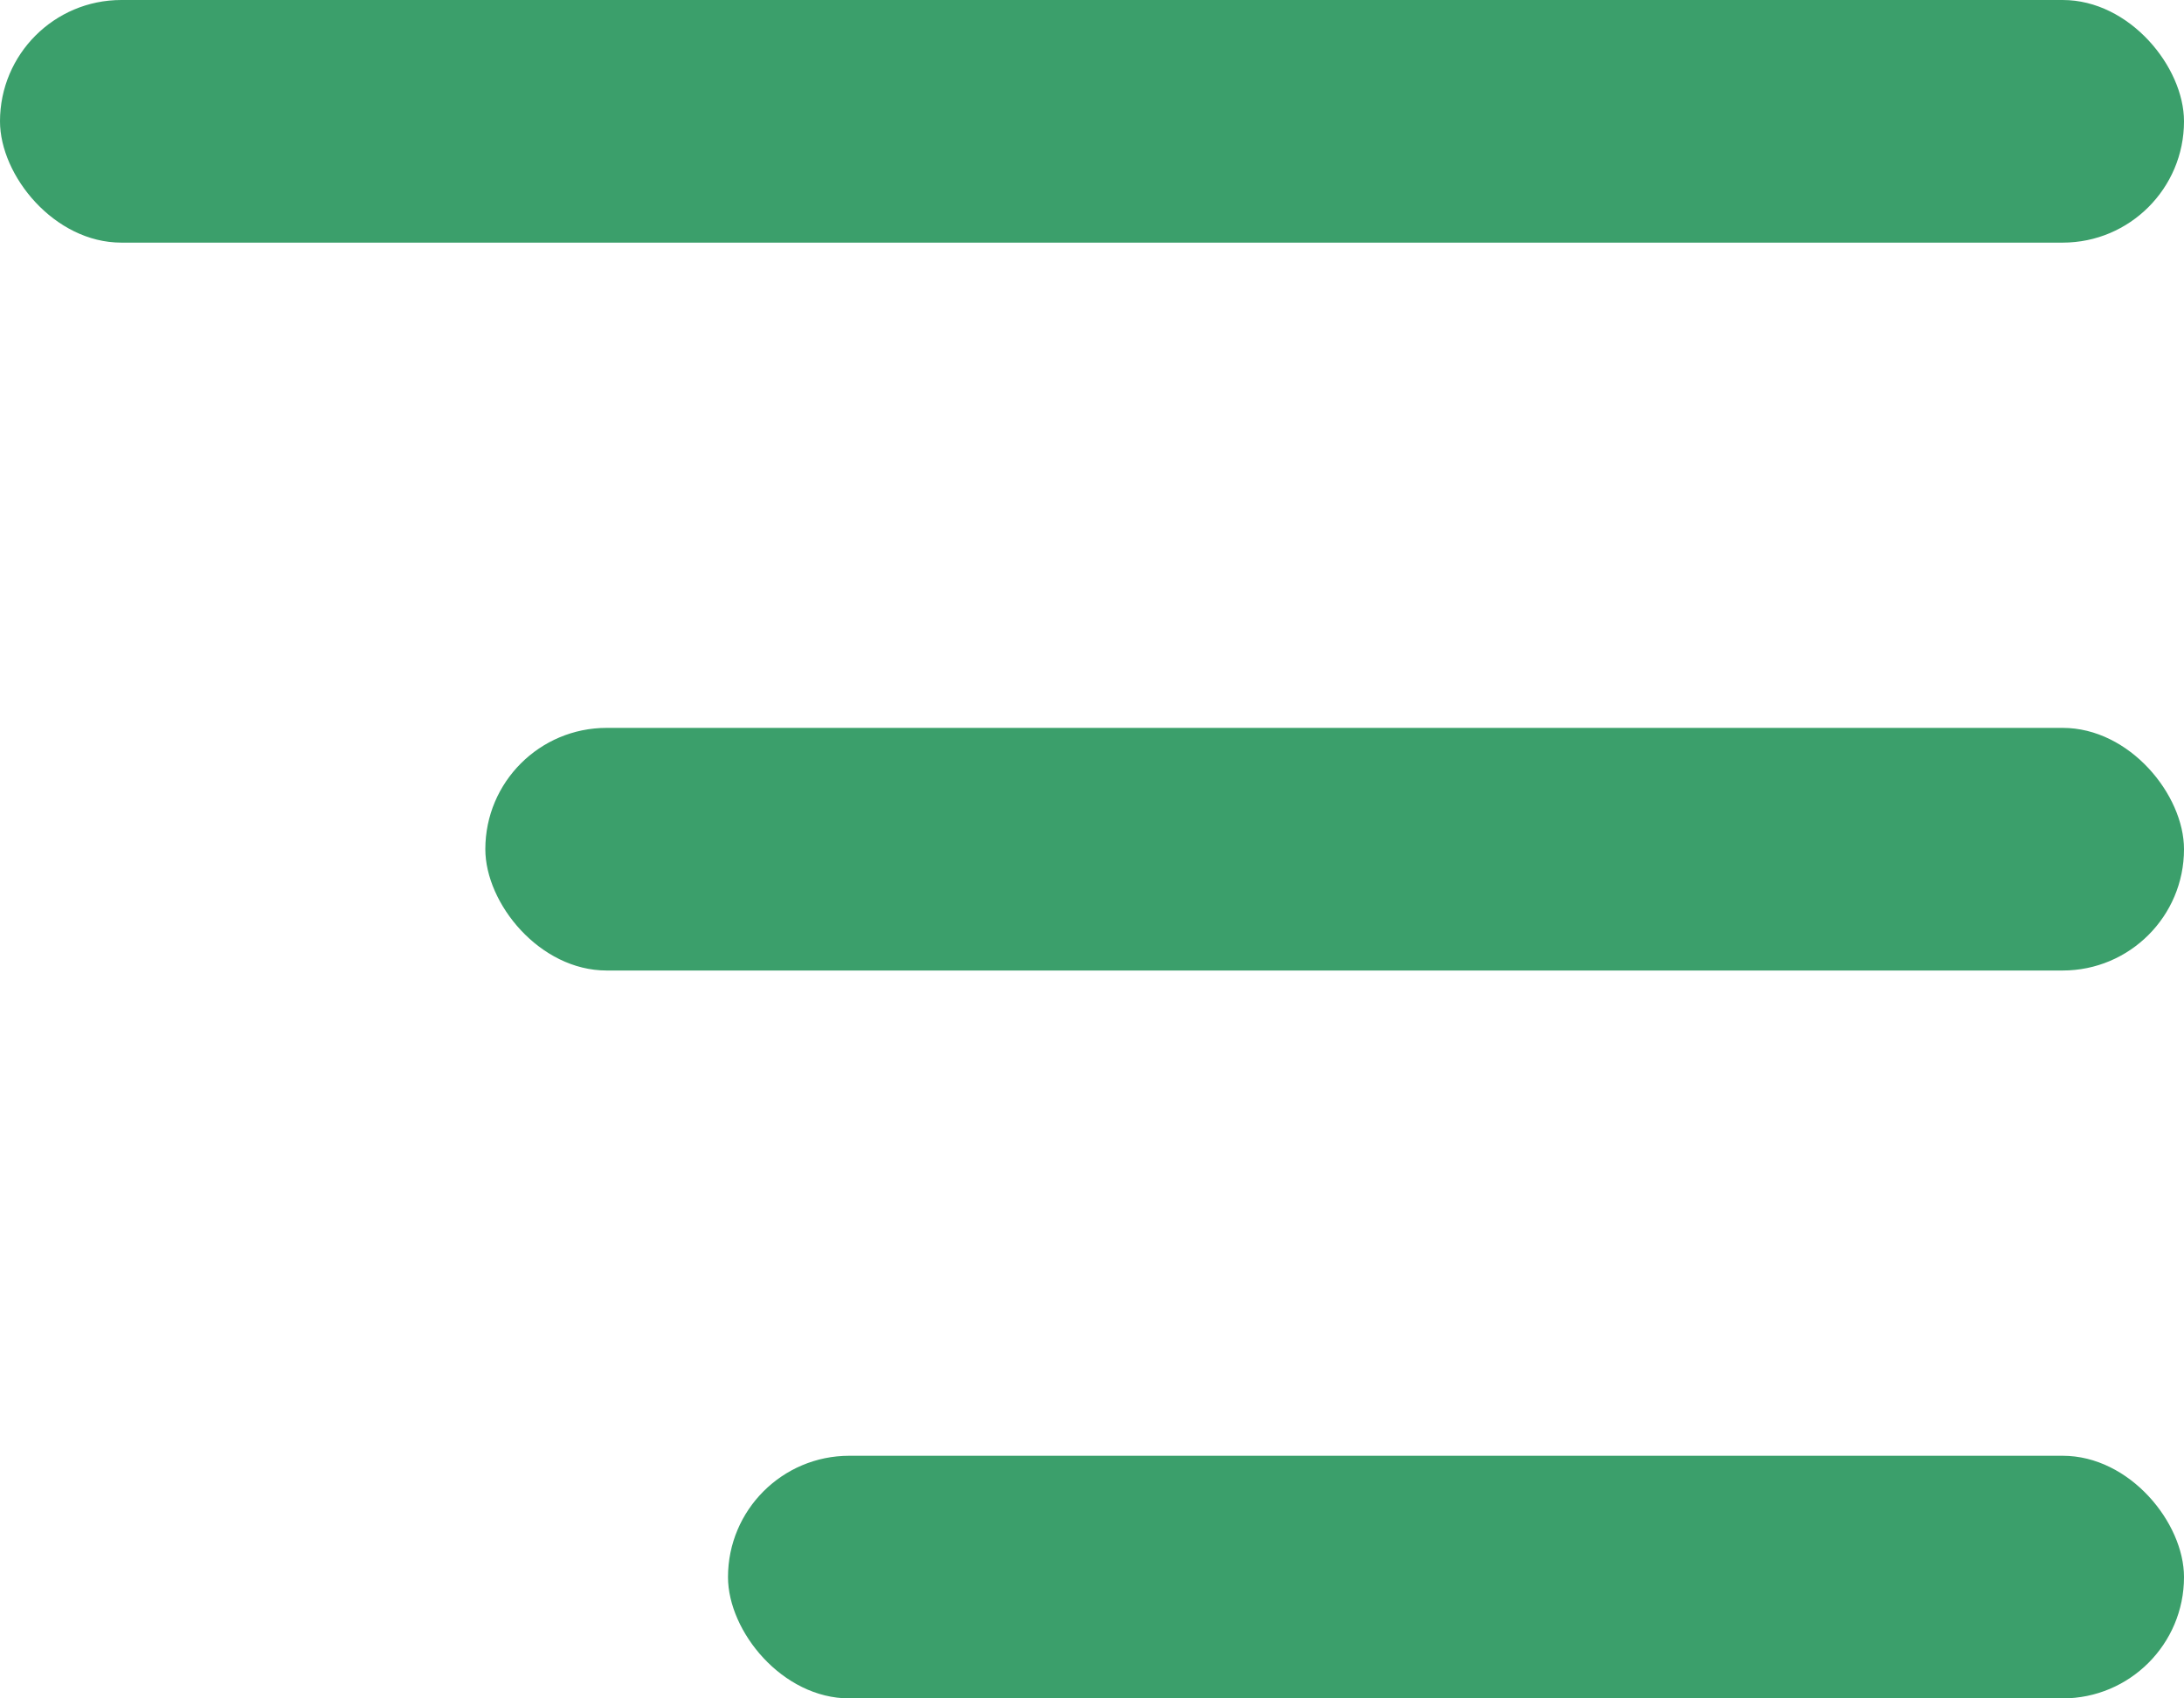 <svg xmlns="http://www.w3.org/2000/svg" width="9" height="7" viewBox="0 0 9 7">
  <g id="Group_1075" data-name="Group 1075" transform="translate(-1323 -245)">
    <rect id="Rectangle_1099" data-name="Rectangle 1099" width="9" height="1" rx="0.5" transform="translate(1323 245)" fill="#3b9f6b"/>
    <rect id="Rectangle_1100" data-name="Rectangle 1100" width="7" height="1" rx="0.5" transform="translate(1325 248)" fill="#3b9f6b"/>
    <rect id="Rectangle_1101" data-name="Rectangle 1101" width="6" height="1" rx="0.5" transform="translate(1326 251)" fill="#3b9f6b"/>
  </g>
</svg>
